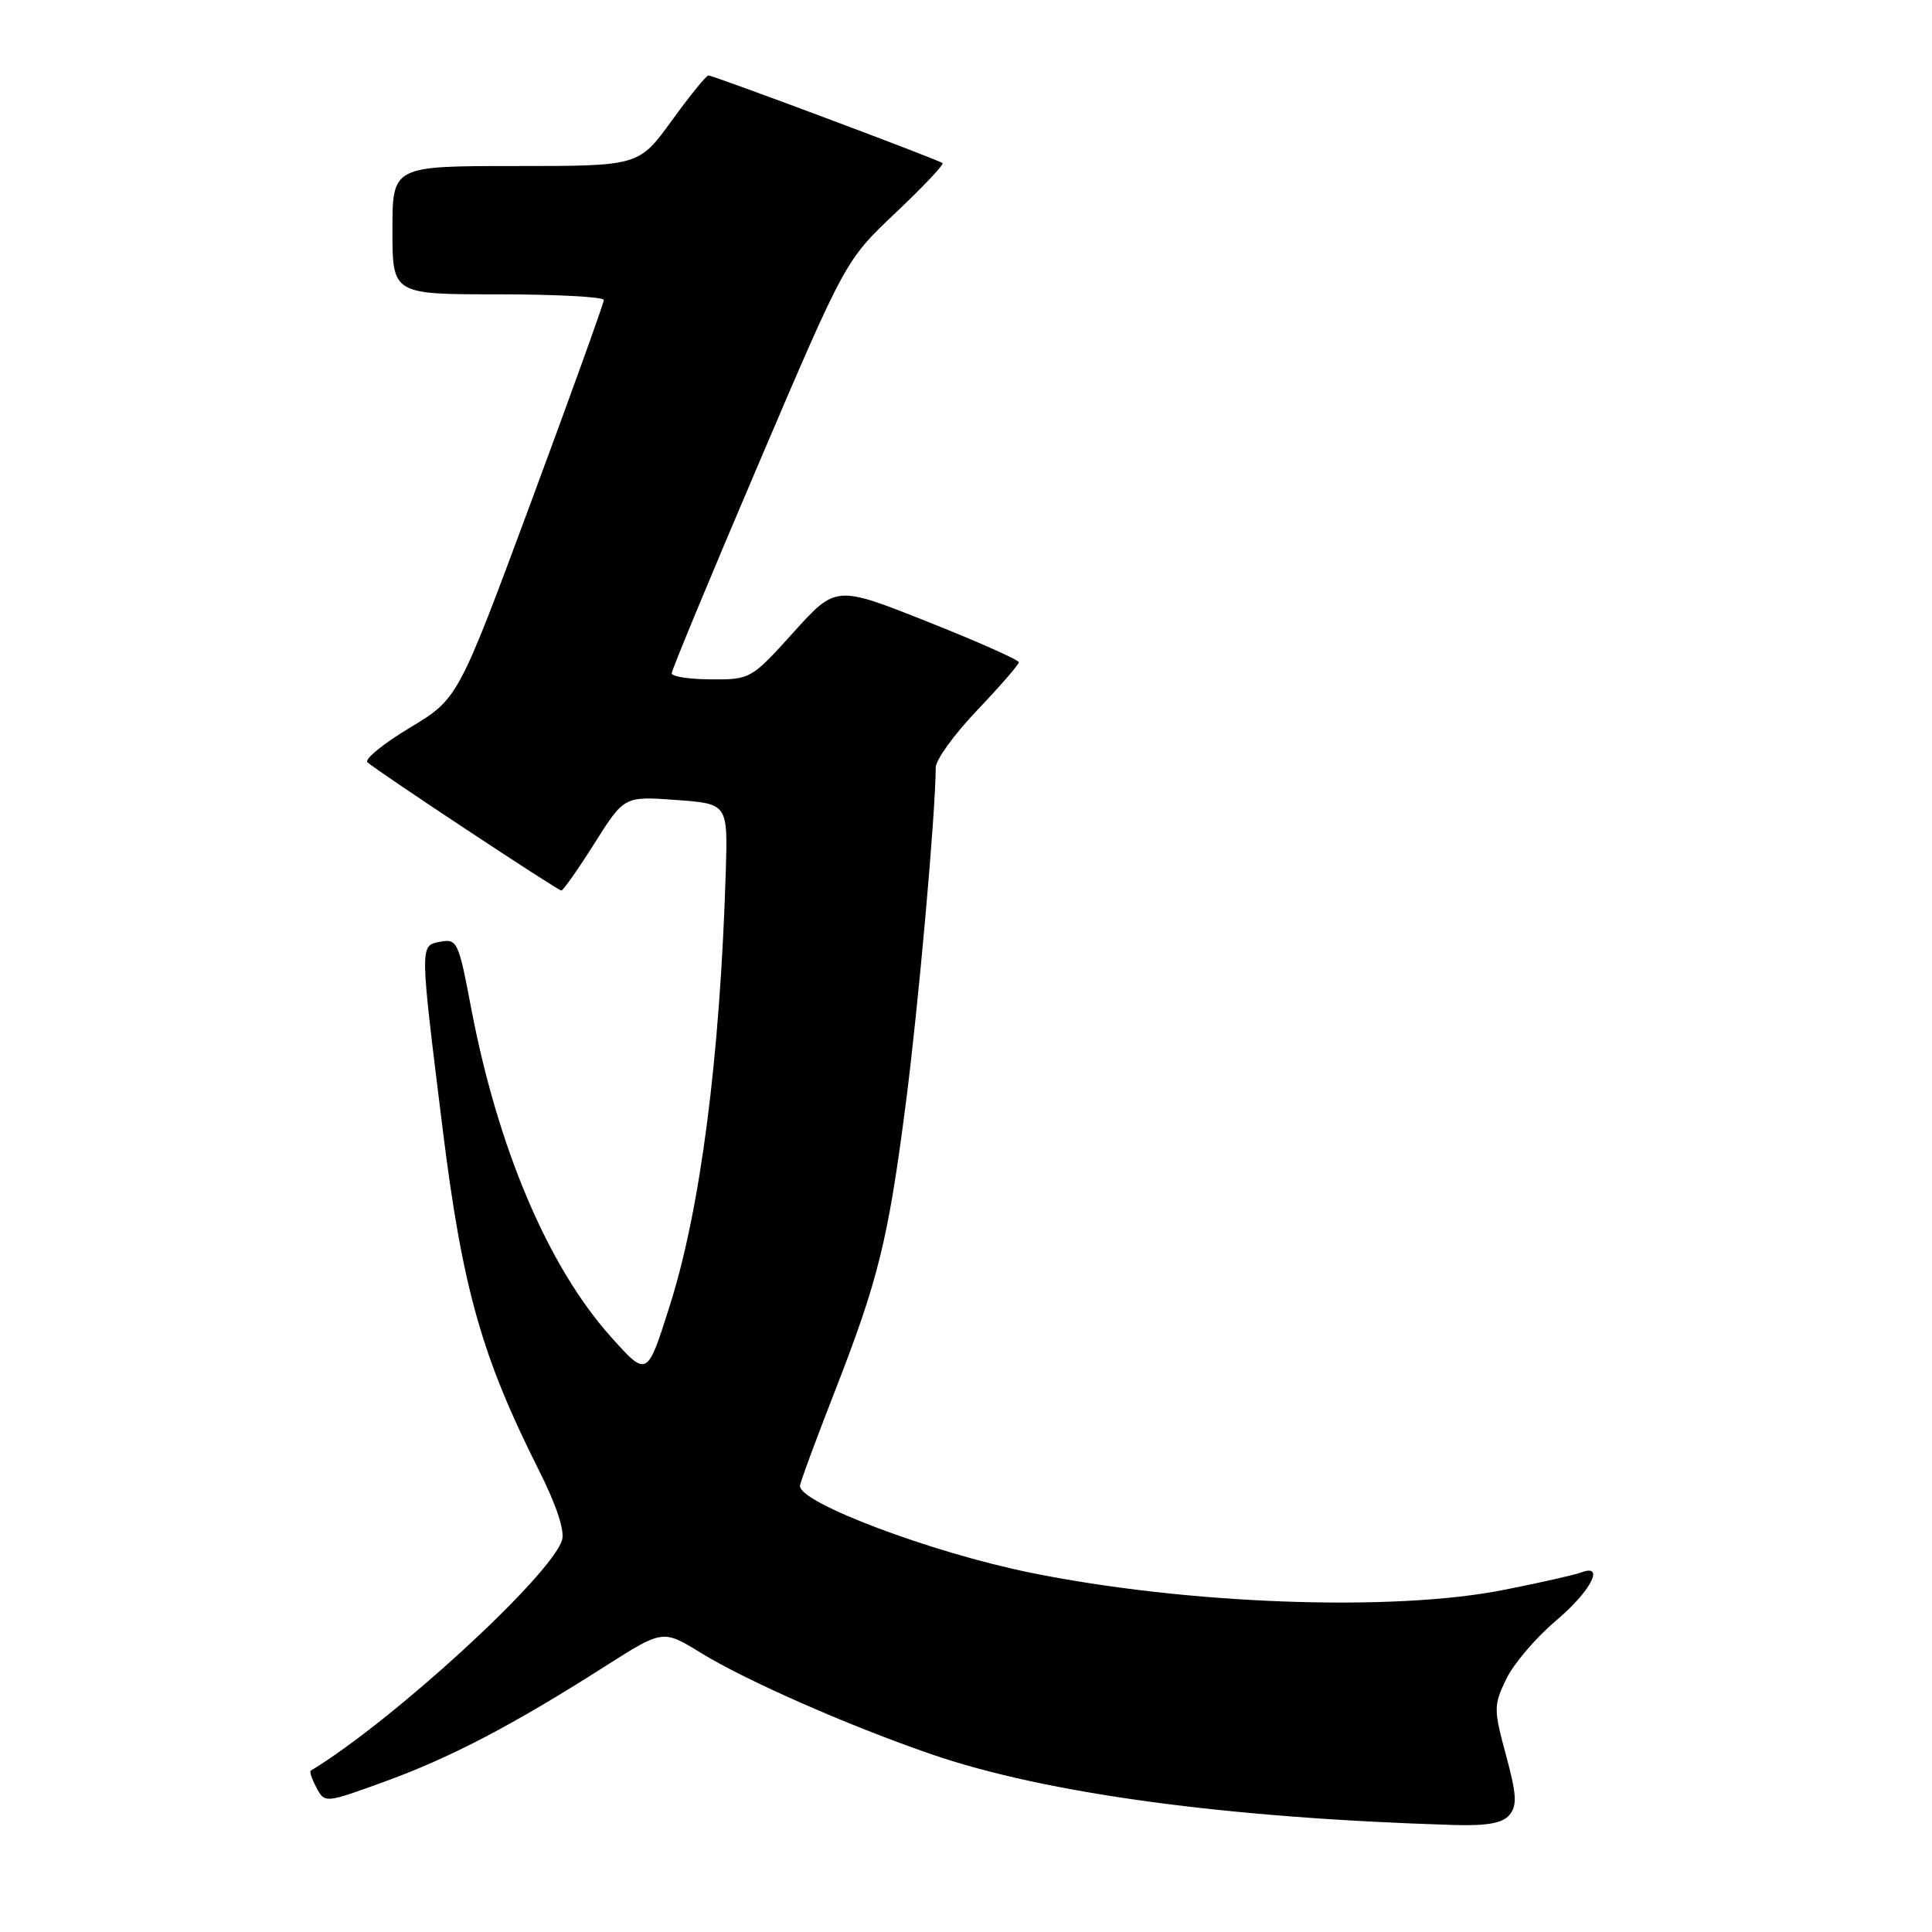 <?xml version="1.0" encoding="UTF-8" standalone="no"?>
<!DOCTYPE svg PUBLIC "-//W3C//DTD SVG 1.1//EN" "http://www.w3.org/Graphics/SVG/1.1/DTD/svg11.dtd" >
<svg xmlns="http://www.w3.org/2000/svg" xmlns:xlink="http://www.w3.org/1999/xlink" version="1.1" viewBox="0 0 256 256">
 <g >
 <path fill="currentColor"
d=" M 200.02 240.48 C 201.05 239.24 200.96 237.75 199.55 232.56 C 197.91 226.50 197.91 225.98 199.56 222.53 C 200.51 220.52 203.47 217.04 206.14 214.78 C 210.78 210.87 212.75 207.12 209.50 208.36 C 208.68 208.68 204.07 209.72 199.25 210.67 C 184.55 213.60 157.21 212.60 136.50 208.38 C 123.42 205.72 106.00 199.16 106.00 196.90 C 106.00 196.50 108.02 191.02 110.48 184.72 C 116.38 169.62 117.67 164.42 120.03 146.17 C 121.71 133.16 123.96 107.88 123.99 101.68 C 124.00 100.67 126.47 97.26 129.50 94.09 C 132.53 90.91 135.00 88.06 135.00 87.75 C 135.00 87.44 129.55 85.02 122.88 82.37 C 110.76 77.56 110.76 77.56 105.13 83.80 C 99.57 89.96 99.43 90.05 94.25 90.02 C 91.36 90.01 89.00 89.65 89.00 89.22 C 89.00 88.80 94.18 76.31 100.51 61.47 C 112.02 34.50 112.02 34.50 118.65 28.22 C 122.30 24.77 125.11 21.80 124.89 21.61 C 124.37 21.17 94.55 10.00 93.87 10.00 C 93.58 10.00 91.39 12.70 89.00 16.00 C 84.65 22.00 84.65 22.00 68.33 22.00 C 52.00 22.00 52.00 22.00 52.00 30.50 C 52.00 39.00 52.00 39.00 66.00 39.00 C 73.70 39.00 80.00 39.34 80.01 39.75 C 80.01 40.16 75.67 52.22 70.36 66.54 C 60.70 92.58 60.70 92.58 54.30 96.43 C 50.77 98.55 48.25 100.61 48.69 101.01 C 50.01 102.20 73.90 118.00 74.38 118.00 C 74.62 118.00 76.60 115.19 78.77 111.75 C 82.71 105.50 82.71 105.50 89.58 106.00 C 96.44 106.50 96.44 106.50 96.17 115.50 C 95.41 140.12 92.83 160.14 88.75 173.00 C 85.75 182.50 85.75 182.50 80.97 177.16 C 72.62 167.85 65.94 152.11 62.40 133.42 C 60.76 124.76 60.57 124.36 58.30 124.79 C 55.62 125.31 55.61 125.03 58.64 149.49 C 61.27 170.71 63.82 179.74 71.41 194.82 C 73.73 199.43 74.86 202.85 74.47 204.08 C 72.96 208.85 52.05 228.03 41.17 234.63 C 40.99 234.74 41.34 235.76 41.94 236.89 C 43.05 238.95 43.07 238.95 51.11 236.02 C 59.78 232.86 68.02 228.54 80.17 220.80 C 87.83 215.92 87.83 215.92 92.86 219.01 C 98.84 222.69 112.44 228.67 123.42 232.45 C 138.57 237.66 162.56 240.91 192.63 241.82 C 197.07 241.95 199.10 241.58 200.02 240.48 Z "/>
</g>
</svg>